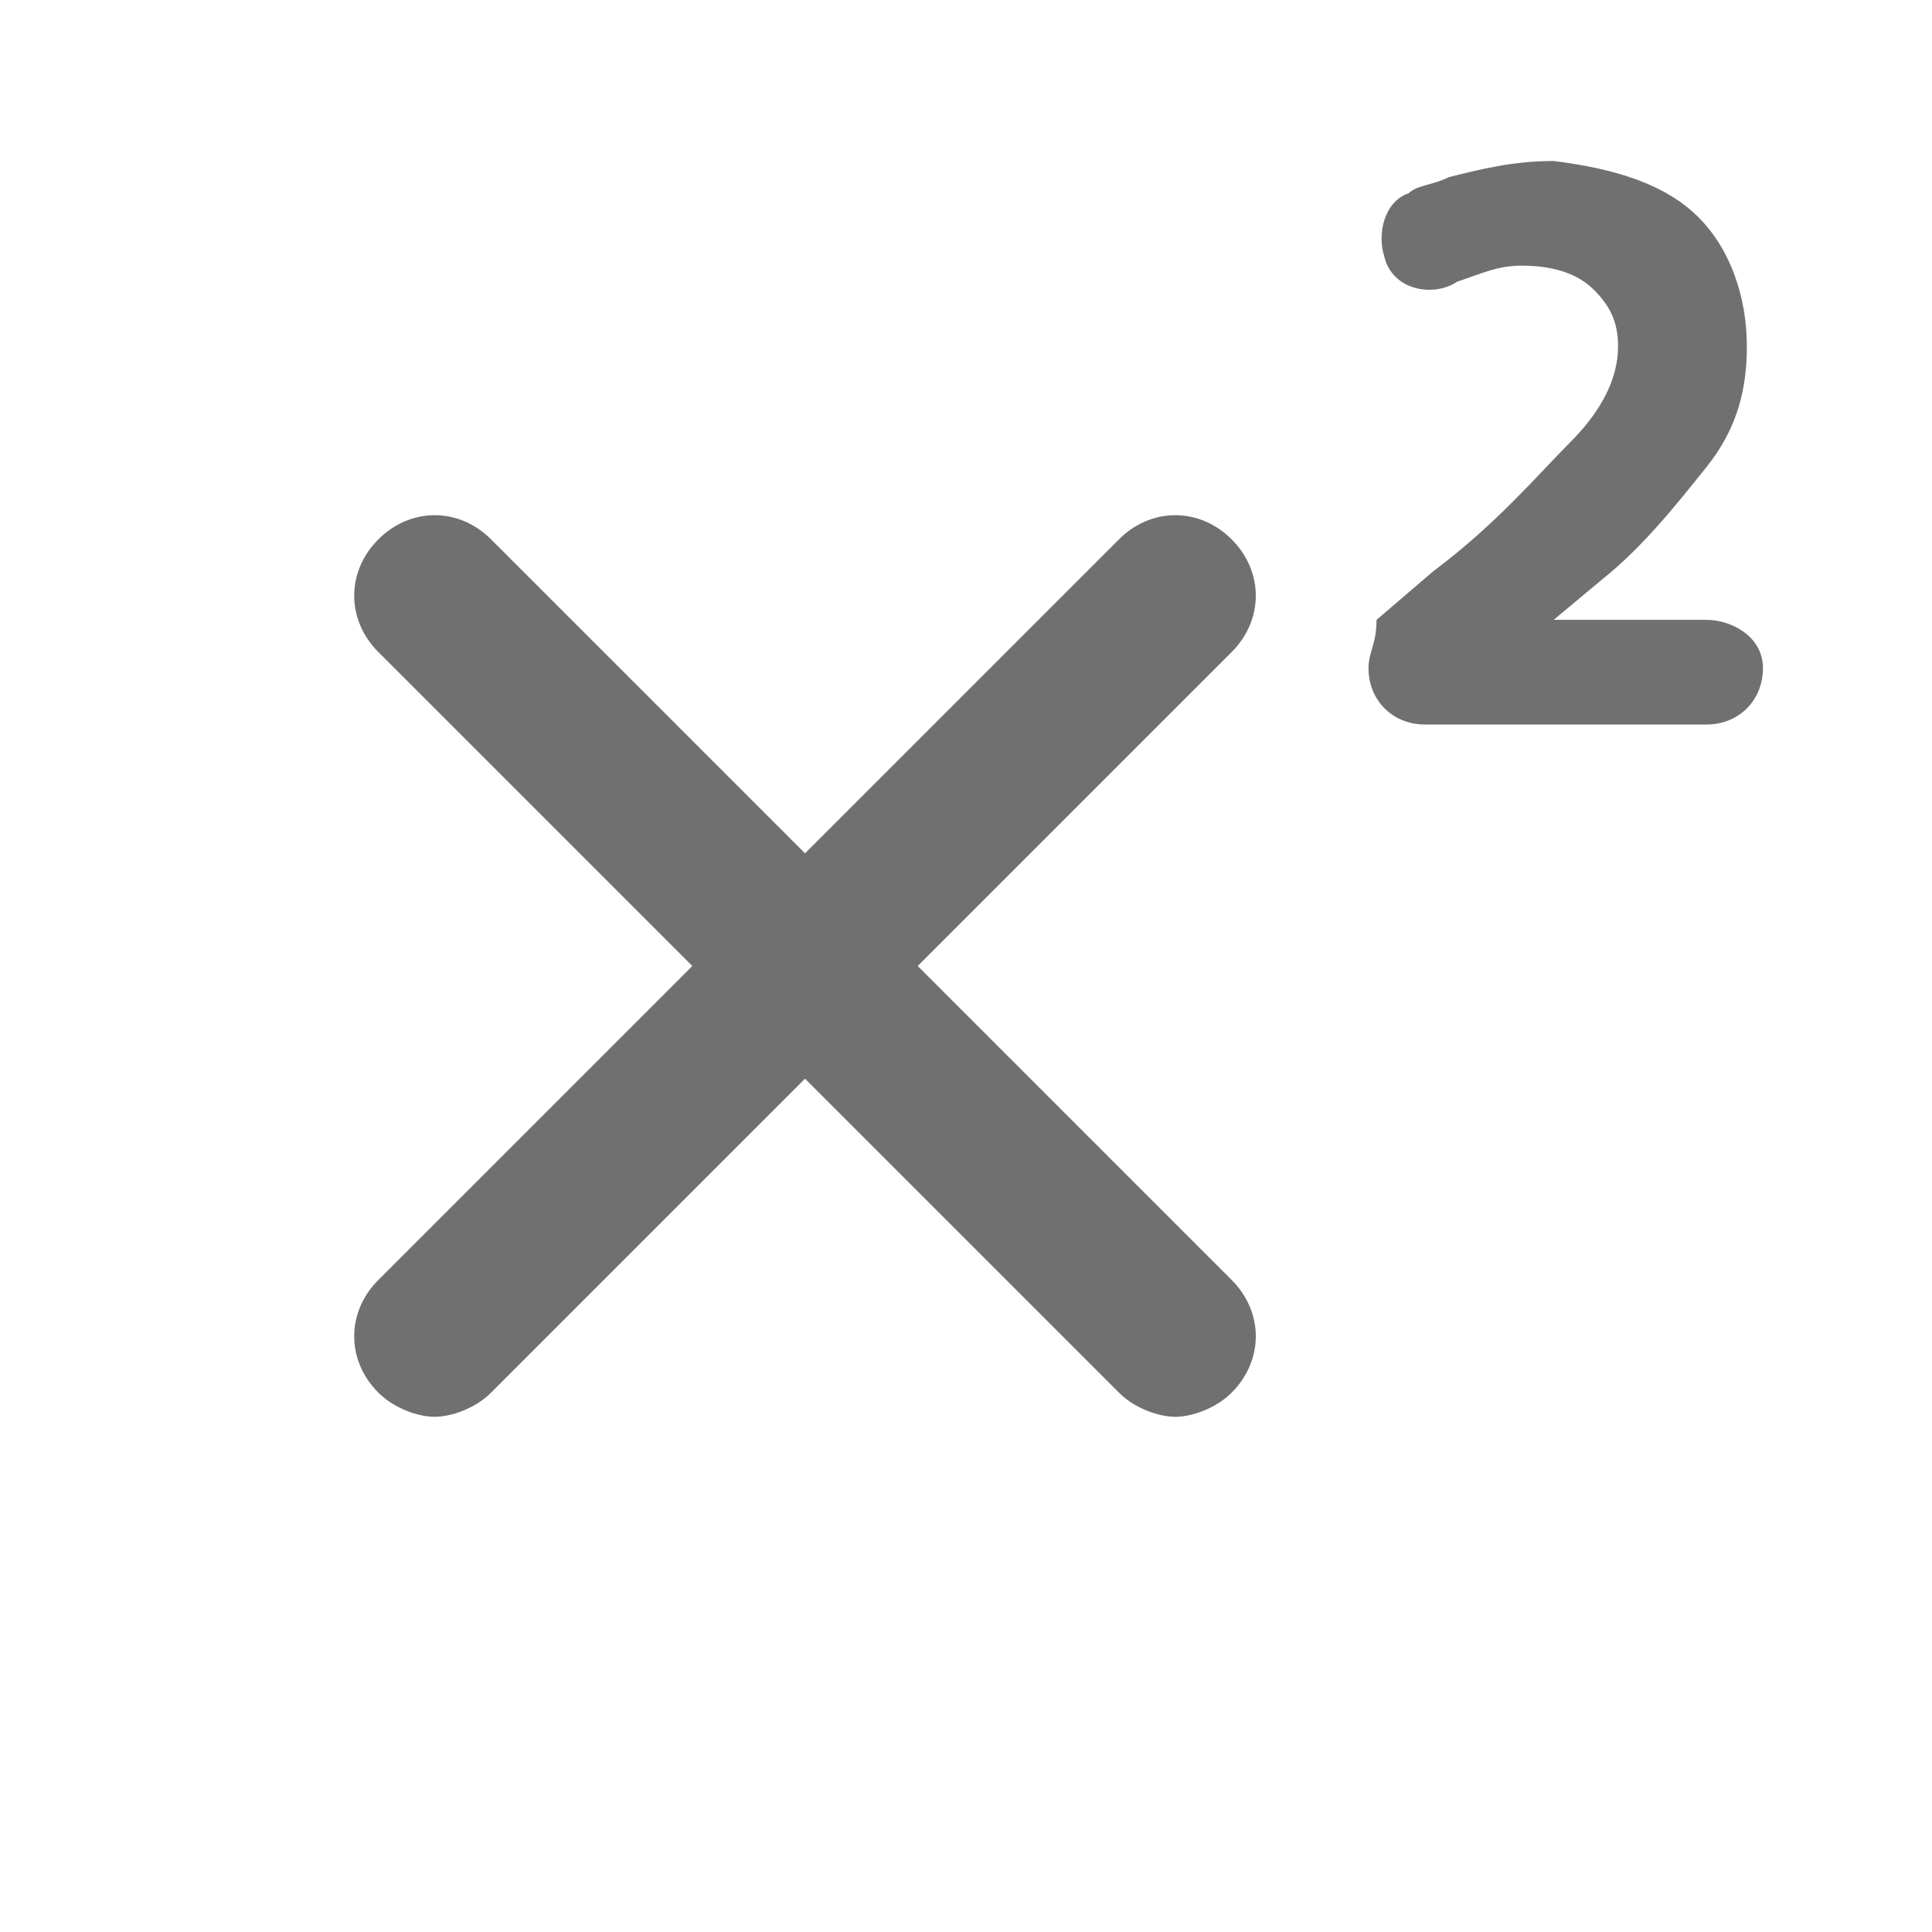 <svg width="24" height="24" viewBox="0 0 24 24" fill="none" xmlns="http://www.w3.org/2000/svg">
<path d="M15.3 6.7C14.9 6.3 14.3 6.3 13.9 6.7L10 10.6L6.1 6.7C5.7 6.3 5.1 6.3 4.7 6.7C4.3 7.1 4.3 7.7 4.7 8.1L8.6 12L4.7 15.9C4.3 16.3 4.3 16.9 4.7 17.3C4.9 17.5 5.2 17.6 5.4 17.6C5.6 17.6 5.9 17.5 6.1 17.3L10 13.4L13.9 17.3C14.1 17.5 14.4 17.6 14.6 17.6C14.8 17.6 15.1 17.5 15.3 17.3C15.7 16.9 15.7 16.3 15.3 15.9L11.4 12L15.3 8.1C15.7 7.7 15.7 7.1 15.3 6.7Z" fill="black" fill-opacity="0.56"/>
<path d="M21.2 7.7H19.3L19.9 7.2C20.4 6.8 20.8 6.3 21.2 5.8C21.6 5.3 21.7 4.8 21.7 4.3C21.7 3.7 21.5 3.1 21.1 2.7C20.7 2.3 20.1 2.1 19.3 2C18.8 2 18.4 2.1 18 2.2C17.8 2.3 17.6 2.3 17.5 2.4C17.2 2.5 17.1 2.9 17.2 3.2C17.3 3.6 17.8 3.7 18.1 3.5C18.4 3.4 18.6 3.3 18.9 3.3C19.3 3.3 19.6 3.4 19.8 3.6C20 3.8 20.1 4 20.1 4.3C20.1 4.7 19.9 5.1 19.5 5.5C19.1 5.9 18.6 6.5 17.8 7.1L17.1 7.7C17.1 8 17 8.1 17 8.3C17 8.7 17.3 9 17.7 9H21.2C21.6 9 21.9 8.7 21.9 8.3C21.9 7.9 21.5 7.7 21.2 7.7Z" fill="black" fill-opacity="0.56"/>
</svg>
